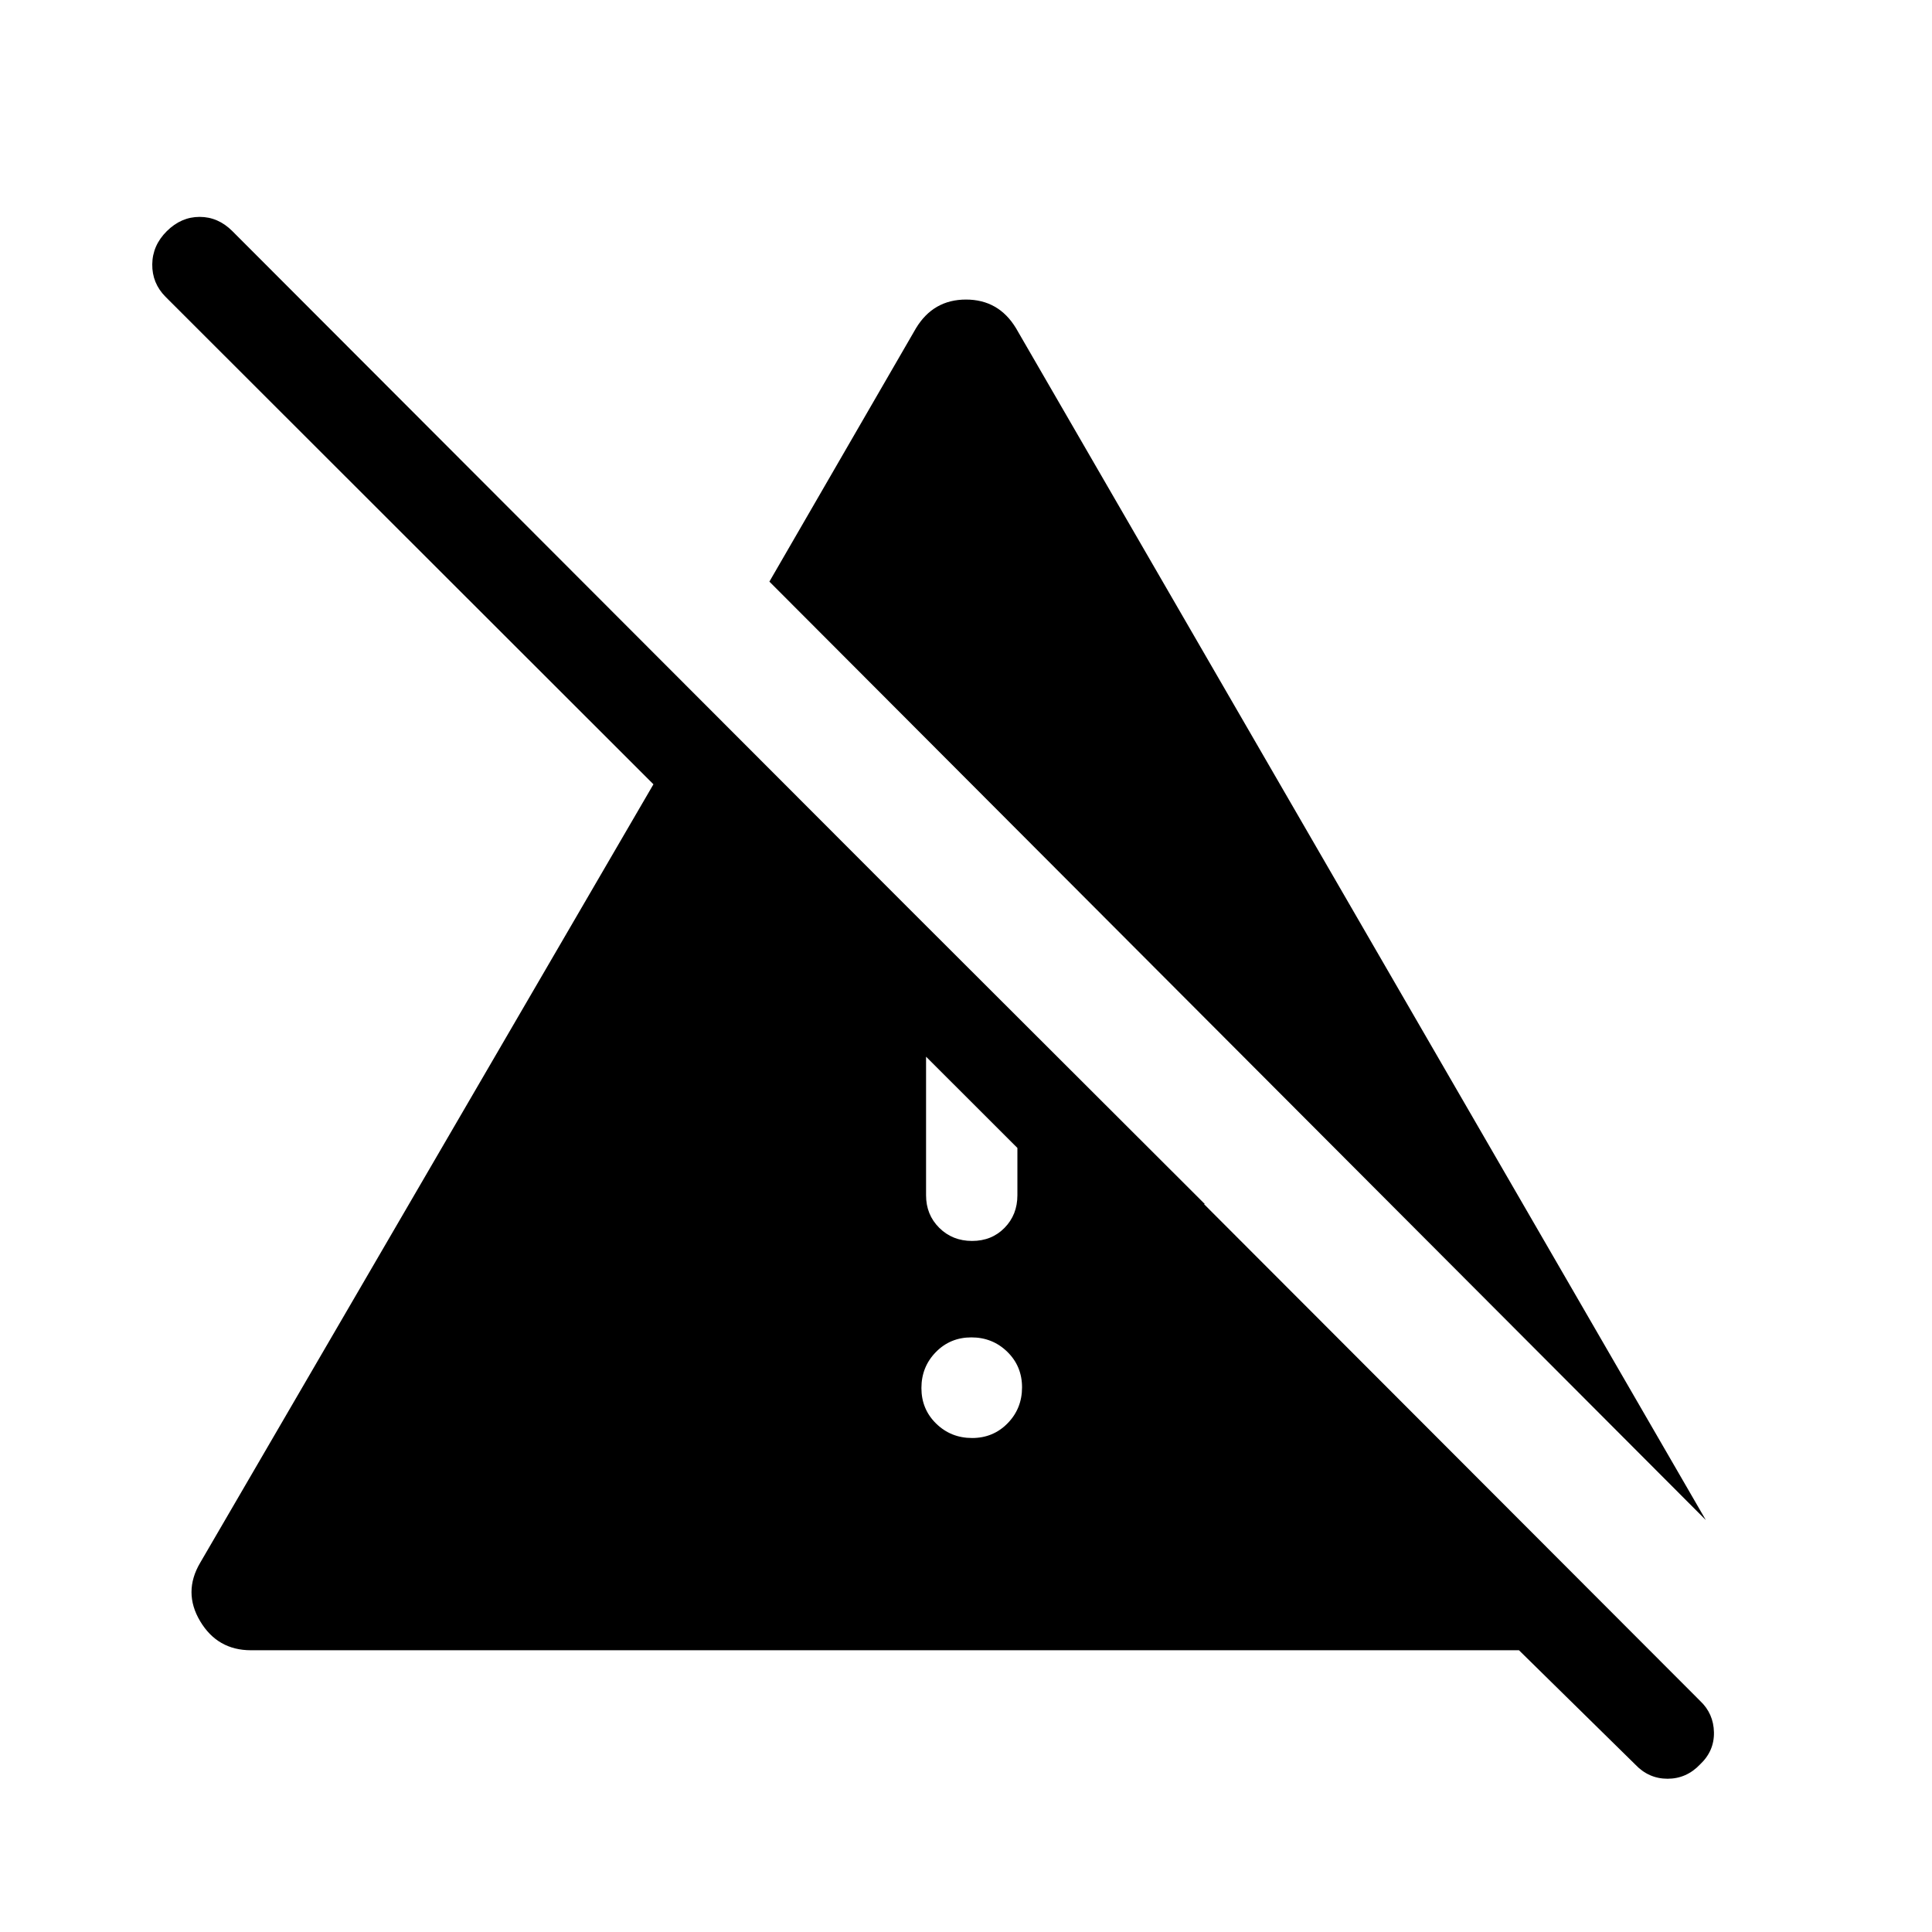 <svg xmlns="http://www.w3.org/2000/svg" height="48" viewBox="0 -960 960 960" width="48"><path d="M483.022-245.462q10.516 0 17.67-7.329 7.154-7.33 7.154-17.846 0-10.517-7.329-17.671-7.33-7.153-17.846-7.153-10.517 0-17.671 7.329t-7.154 17.846q0 10.516 7.33 17.67 7.329 7.154 17.846 7.154Zm-22.868-120.614q0 9.673 6.56 16.182 6.56 6.51 16.308 6.51 9.747 0 16.131-6.51 6.385-6.509 6.385-16.182v-88.386l-45.384-45.384v133.77Zm387.457 161.378L382.309-670.999l72.845-125.921q8.615-14.231 24.846-14.231t24.846 14.231l342.765 592.222ZM812.538-83.232l-57.769-56.769H124.695q-16.616 0-25.231-14.423-8.615-14.424 0-29.039l249.152-427.921 250.076 249.691h-65.229L82.233-812.538q-6.693-6.759-6.577-16.149.115-9.389 7.244-16.466 7.13-7.077 16.308-7.077t16.255 7.077l729.305 730.306q6.692 6.307 6.885 15.615.192 9.307-6.937 16-6.745 7.076-16.115 7.076-9.371 0-16.063-7.076Z"/></svg>